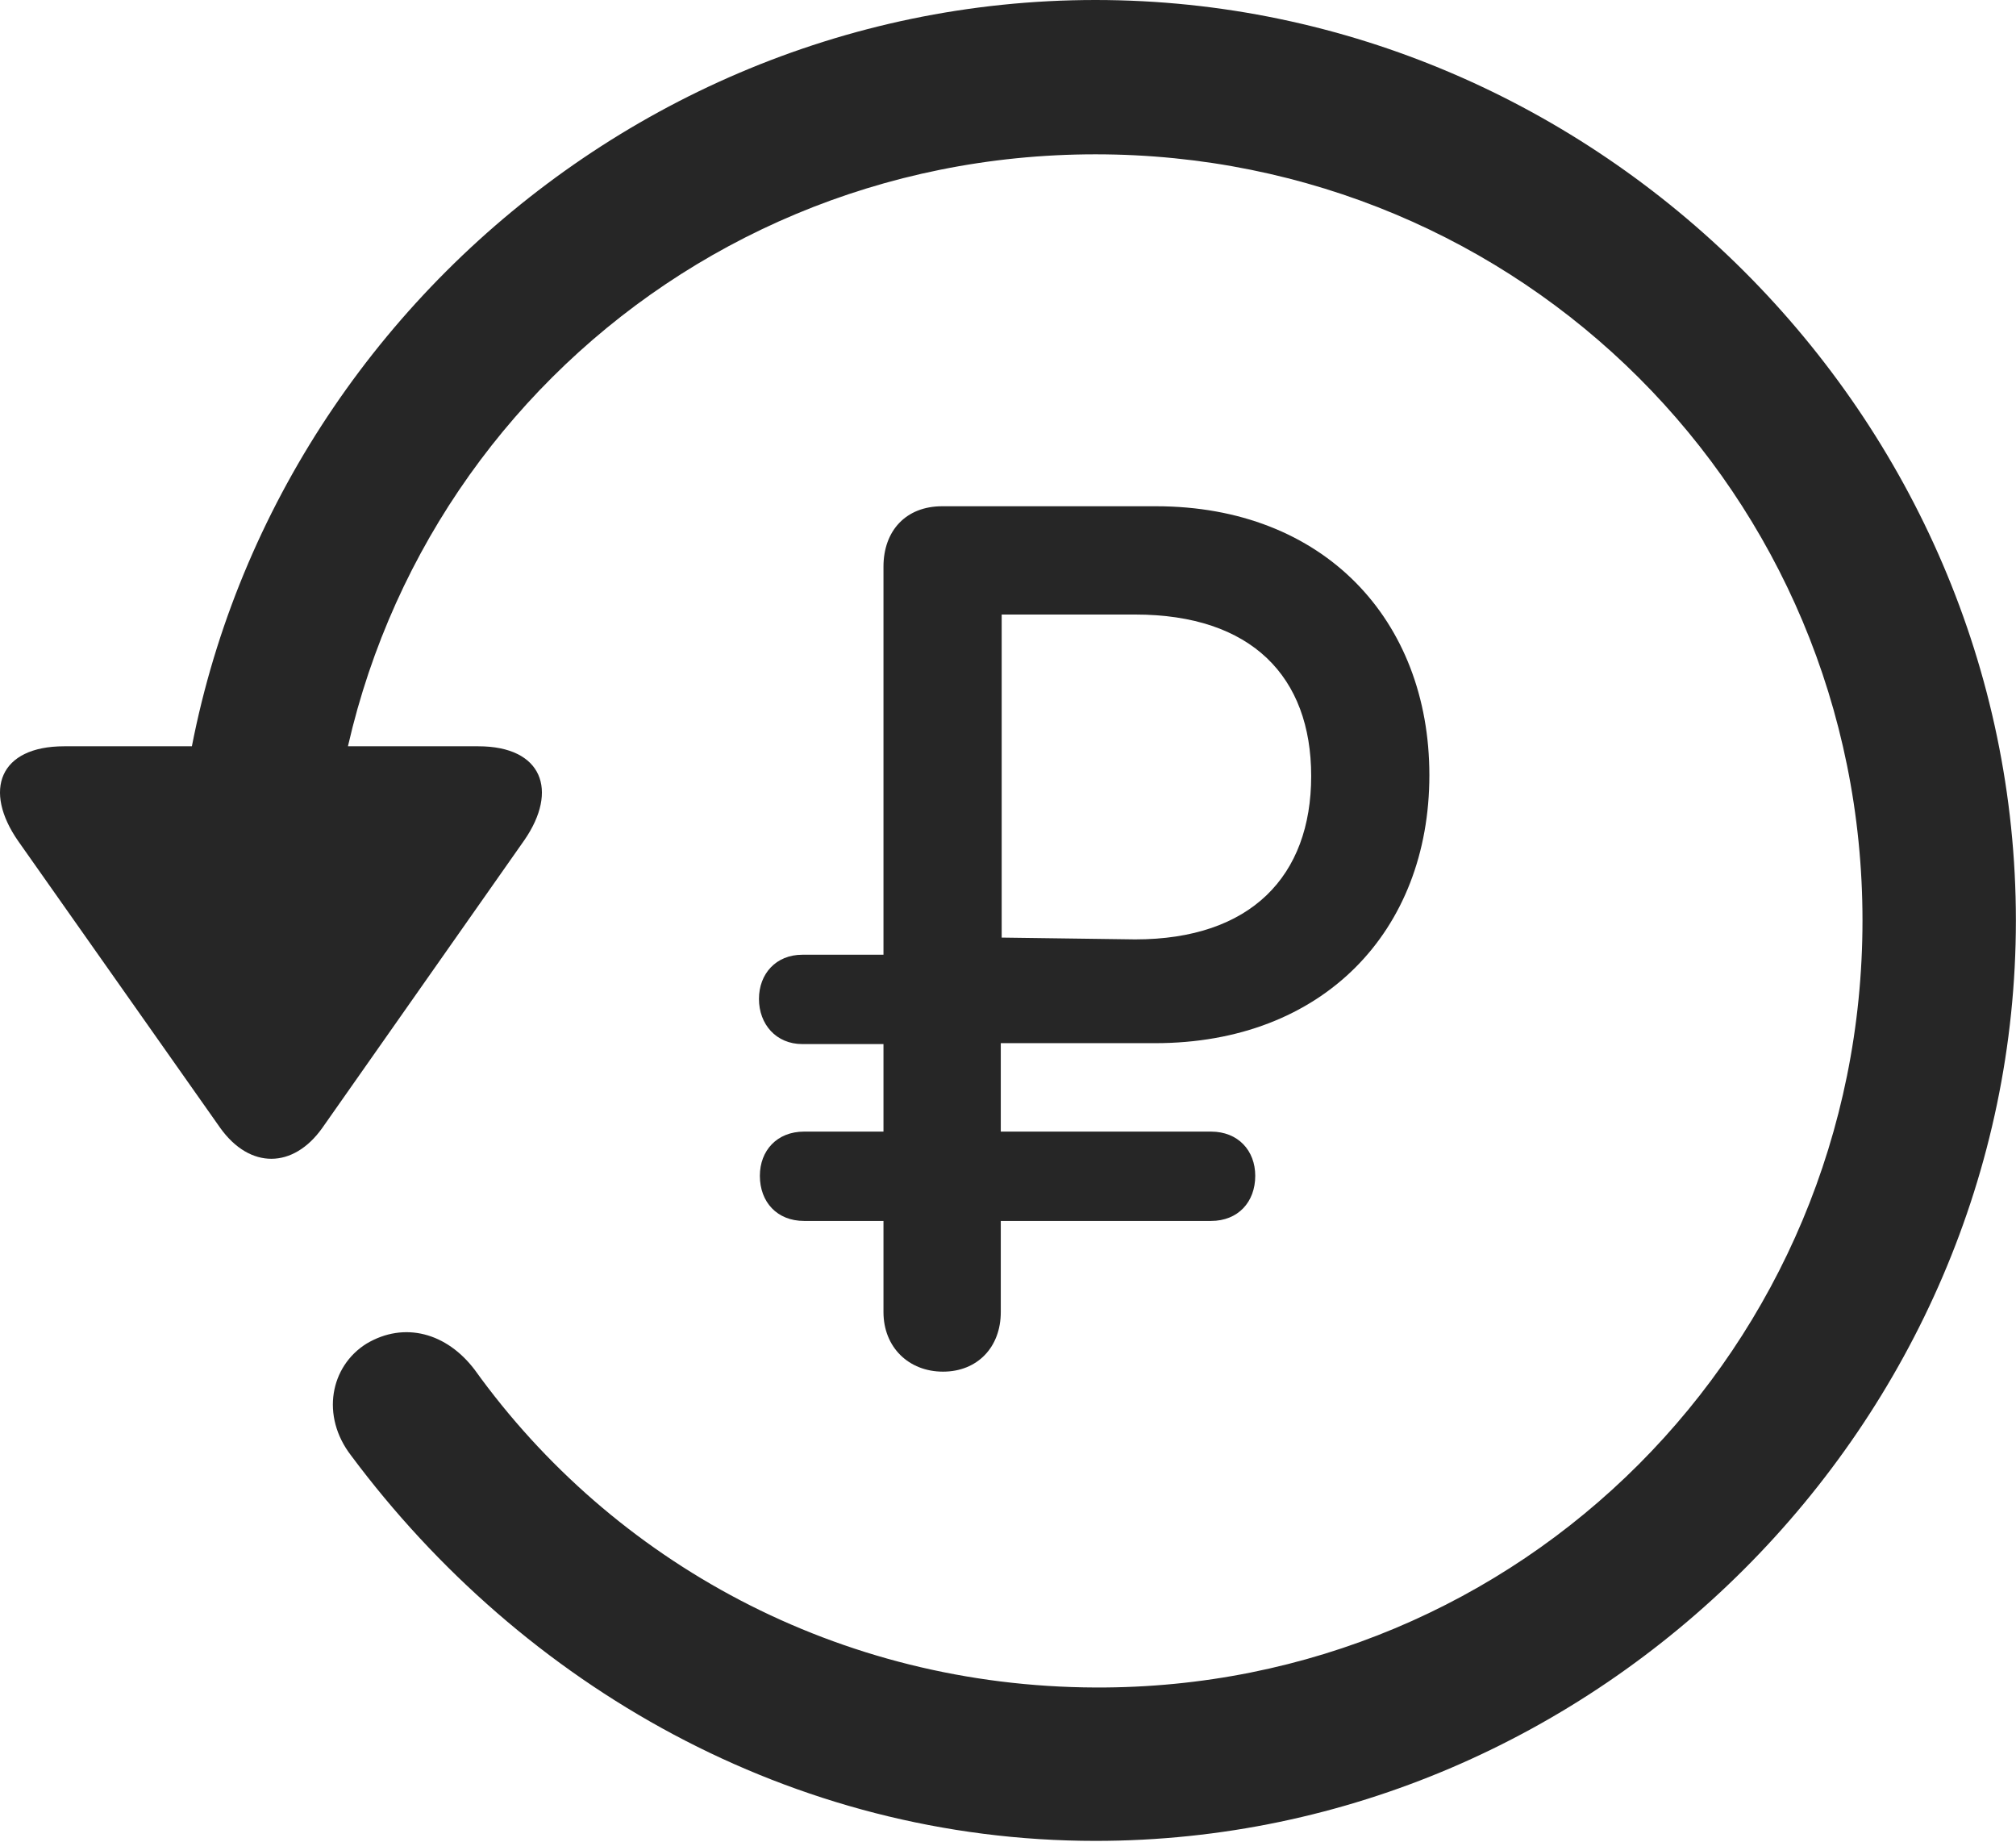 <?xml version="1.0" encoding="UTF-8"?>
<!--Generator: Apple Native CoreSVG 232.5-->
<!DOCTYPE svg
PUBLIC "-//W3C//DTD SVG 1.1//EN"
       "http://www.w3.org/Graphics/SVG/1.1/DTD/svg11.dtd">
<svg version="1.1" xmlns="http://www.w3.org/2000/svg" xmlns:xlink="http://www.w3.org/1999/xlink" width="109.095" height="99.658">
 <g>
  <rect height="99.658" opacity="0" width="109.095" x="0" y="0"/>
  <path d="M59.284 99.609C86.481 99.609 109.089 77.002 109.089 49.805C109.089 22.559 86.481 0 59.284 0C32.038 0 9.479 22.51 9.479 49.756L17.78 49.756C17.78 26.709 36.237 8.35 59.284 8.35C82.331 8.35 100.788 26.758 100.788 49.805C100.788 72.852 82.331 91.406 59.284 91.309C45.368 91.26 33.161 84.522 25.69 74.121C24.177 72.119 21.882 71.484 19.831 72.705C17.878 73.926 17.341 76.611 19.001 78.76C28.278 91.211 42.829 99.609 59.284 99.609ZM3.473 40.381C-0.042 40.381-0.921 42.773 0.983 45.508L11.921 61.035C13.532 63.281 15.876 63.232 17.438 61.035L28.376 45.459C30.231 42.773 29.352 40.381 25.886 40.381Z" fill="#000000" fill-opacity="0.85"/>
  <path d="M51.032 74.219C52.887 74.219 54.157 72.9 54.157 70.996L54.157 66.064L65.534 66.064C66.999 66.064 67.927 65.039 67.927 63.623C67.927 62.256 66.999 61.23 65.534 61.23L54.157 61.23L54.157 56.445L62.507 56.445C71.589 56.445 77.35 50.391 77.35 41.943C77.35 33.545 71.637 27.393 62.555 27.393L50.983 27.393C49.03 27.393 47.809 28.711 47.809 30.664L47.809 51.66L43.415 51.66C41.999 51.66 41.071 52.685 41.071 54.053C41.071 55.42 41.999 56.494 43.415 56.494L47.809 56.494L47.809 61.23L43.512 61.23C42.048 61.23 41.12 62.256 41.12 63.623C41.12 65.039 42.048 66.064 43.512 66.064L47.809 66.064L47.809 70.996C47.809 72.9 49.176 74.219 51.032 74.219ZM54.206 50.732L54.206 33.252L61.432 33.252C67.731 33.252 70.954 36.621 70.954 41.992C70.954 47.412 67.682 50.83 61.432 50.83Z" fill="#000000" fill-opacity="0.85"/>
 </g>
</svg>
